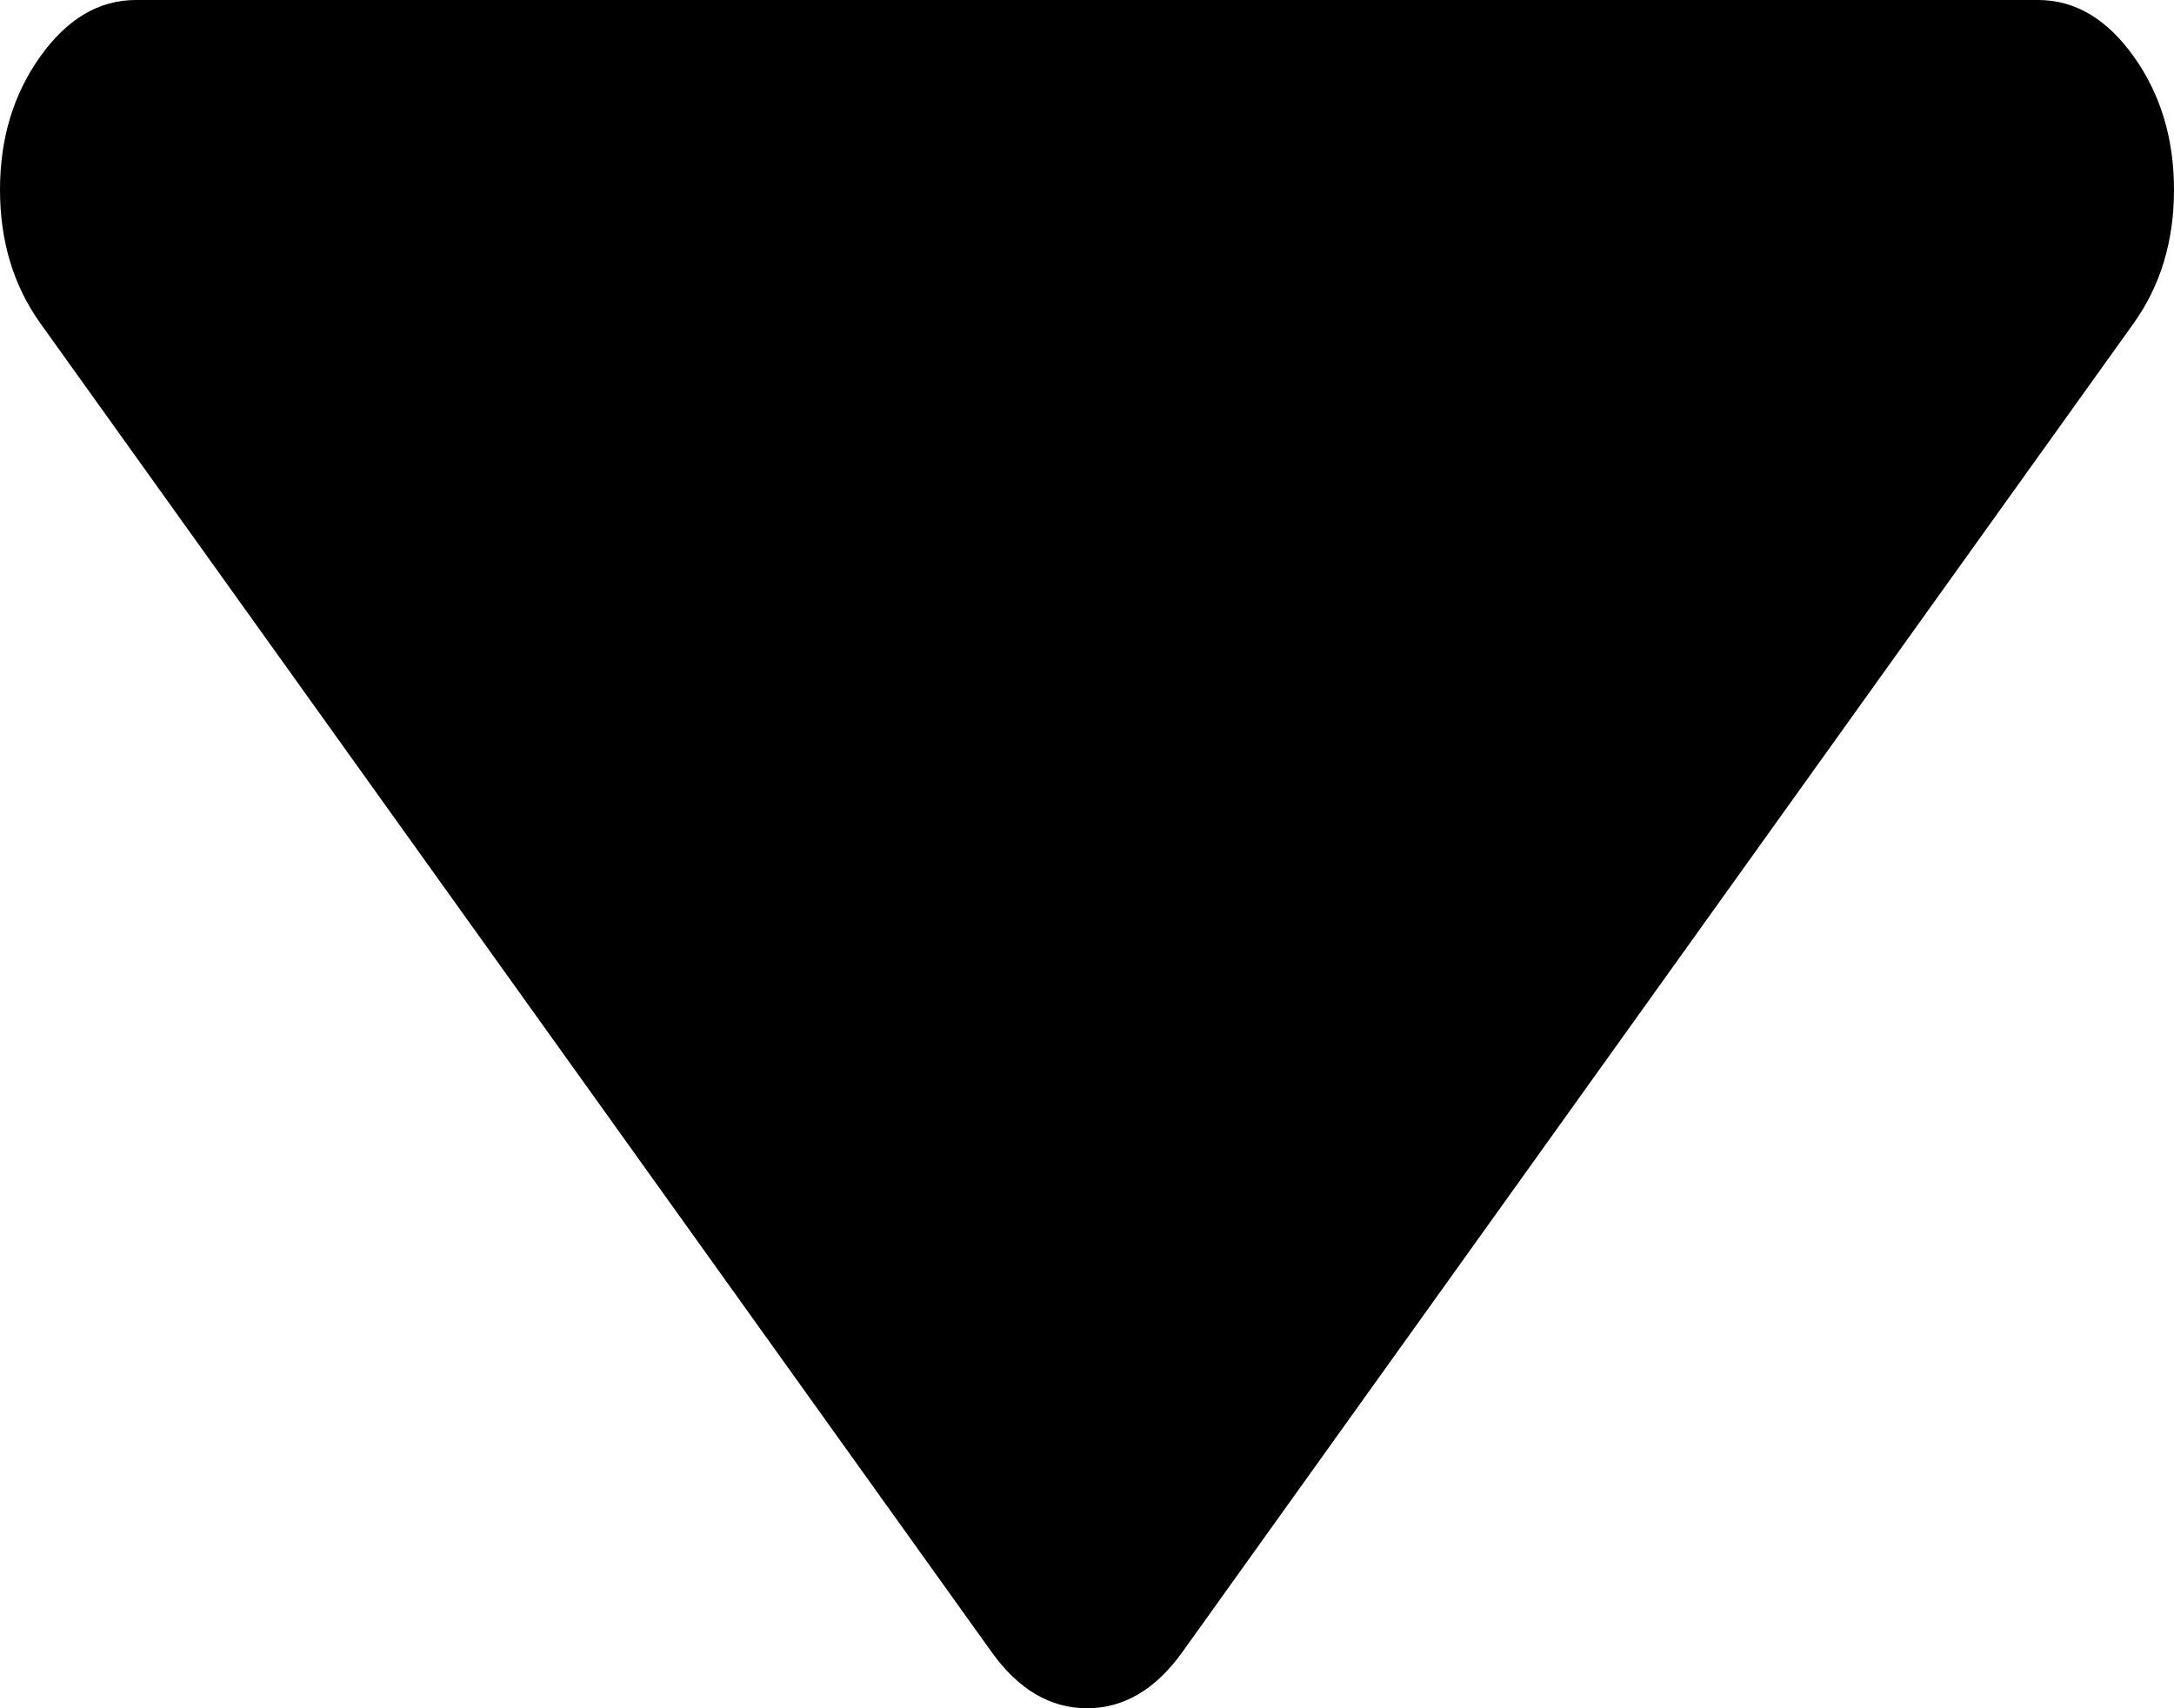 ﻿<?xml version="1.0" encoding="utf-8"?>
<svg version="1.1" xmlns:xlink="http://www.w3.org/1999/xlink" width="14px" height="11px" xmlns="http://www.w3.org/2000/svg">
  <g transform="matrix(1 0 0 1 -910 -537 )">
    <path d="M 13.74 0.363  C 13.913 0.605  14 0.891  14 1.222  C 14 1.553  13.913 1.84  13.74 2.082  L 7.615 10.637  C 7.442 10.879  7.237 11  7 11  C 6.763 11  6.558 10.879  6.385 10.637  L 0.26 2.082  C 0.087 1.84  0 1.553  0 1.222  C 0 0.891  0.087 0.605  0.26 0.363  C 0.433 0.121  0.638 0  0.875 0  L 13.125 0  C 13.362 0  13.567 0.121  13.74 0.363  Z " fill-rule="nonzero" fill="#000000" stroke="none" transform="matrix(1 0 0 1 910 537 )" />
  </g>
</svg>